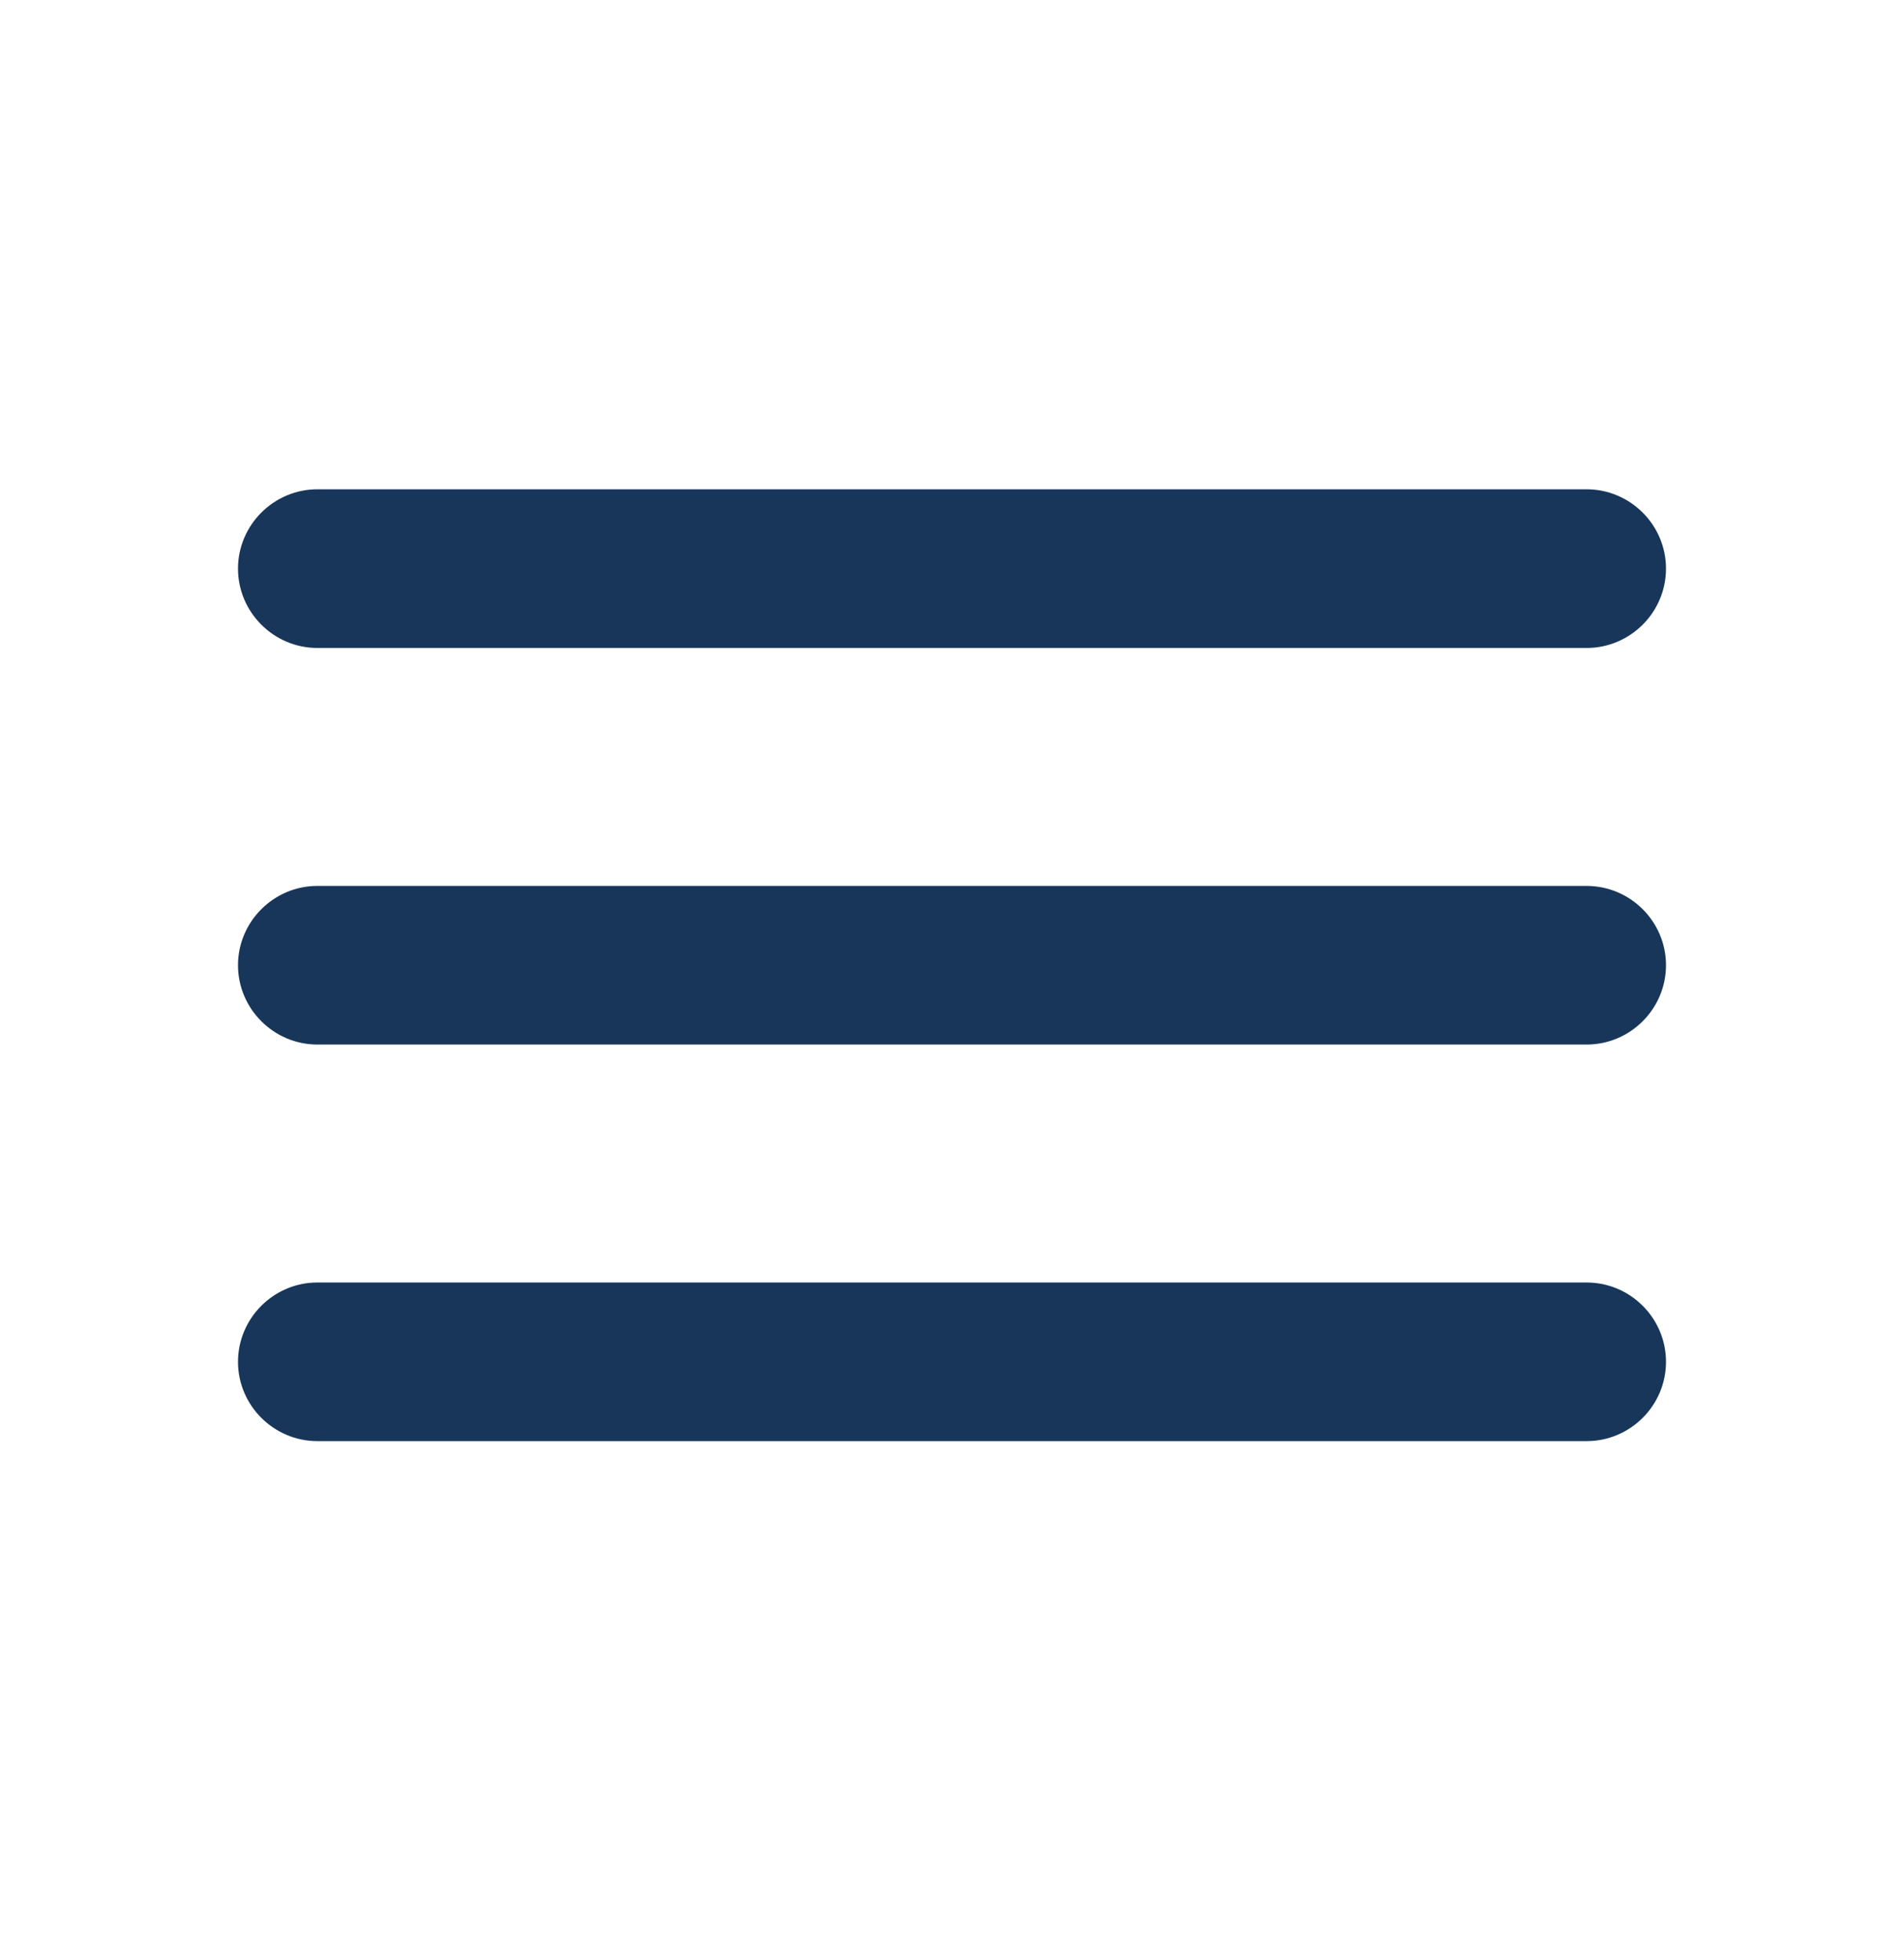 <svg width="34" height="35" viewBox="0 0 34 35" fill="none" xmlns="http://www.w3.org/2000/svg">
<g clip-path="url(#clip0_237_16519)">
<path d="M5.667 25.739H28.333C29.113 25.739 29.75 25.102 29.75 24.323C29.75 23.543 29.113 22.906 28.333 22.906H5.667C4.888 22.906 4.25 23.543 4.25 24.323C4.25 25.102 4.888 25.739 5.667 25.739ZM5.667 18.656H28.333C29.113 18.656 29.75 18.018 29.75 17.239C29.75 16.46 29.113 15.823 28.333 15.823H5.667C4.888 15.823 4.25 16.46 4.25 17.239C4.25 18.018 4.888 18.656 5.667 18.656ZM4.25 10.156C4.25 10.935 4.888 11.573 5.667 11.573H28.333C29.113 11.573 29.75 10.935 29.75 10.156C29.75 9.377 29.113 8.739 28.333 8.739H5.667C4.888 8.739 4.25 9.377 4.25 10.156Z" fill="#18365A"/>
</g>
<defs>
<clipPath id="clip0_237_16519">
<rect width="34" height="34" fill="white" transform="translate(0 0.239)"/>
</clipPath>
</defs>
</svg>
